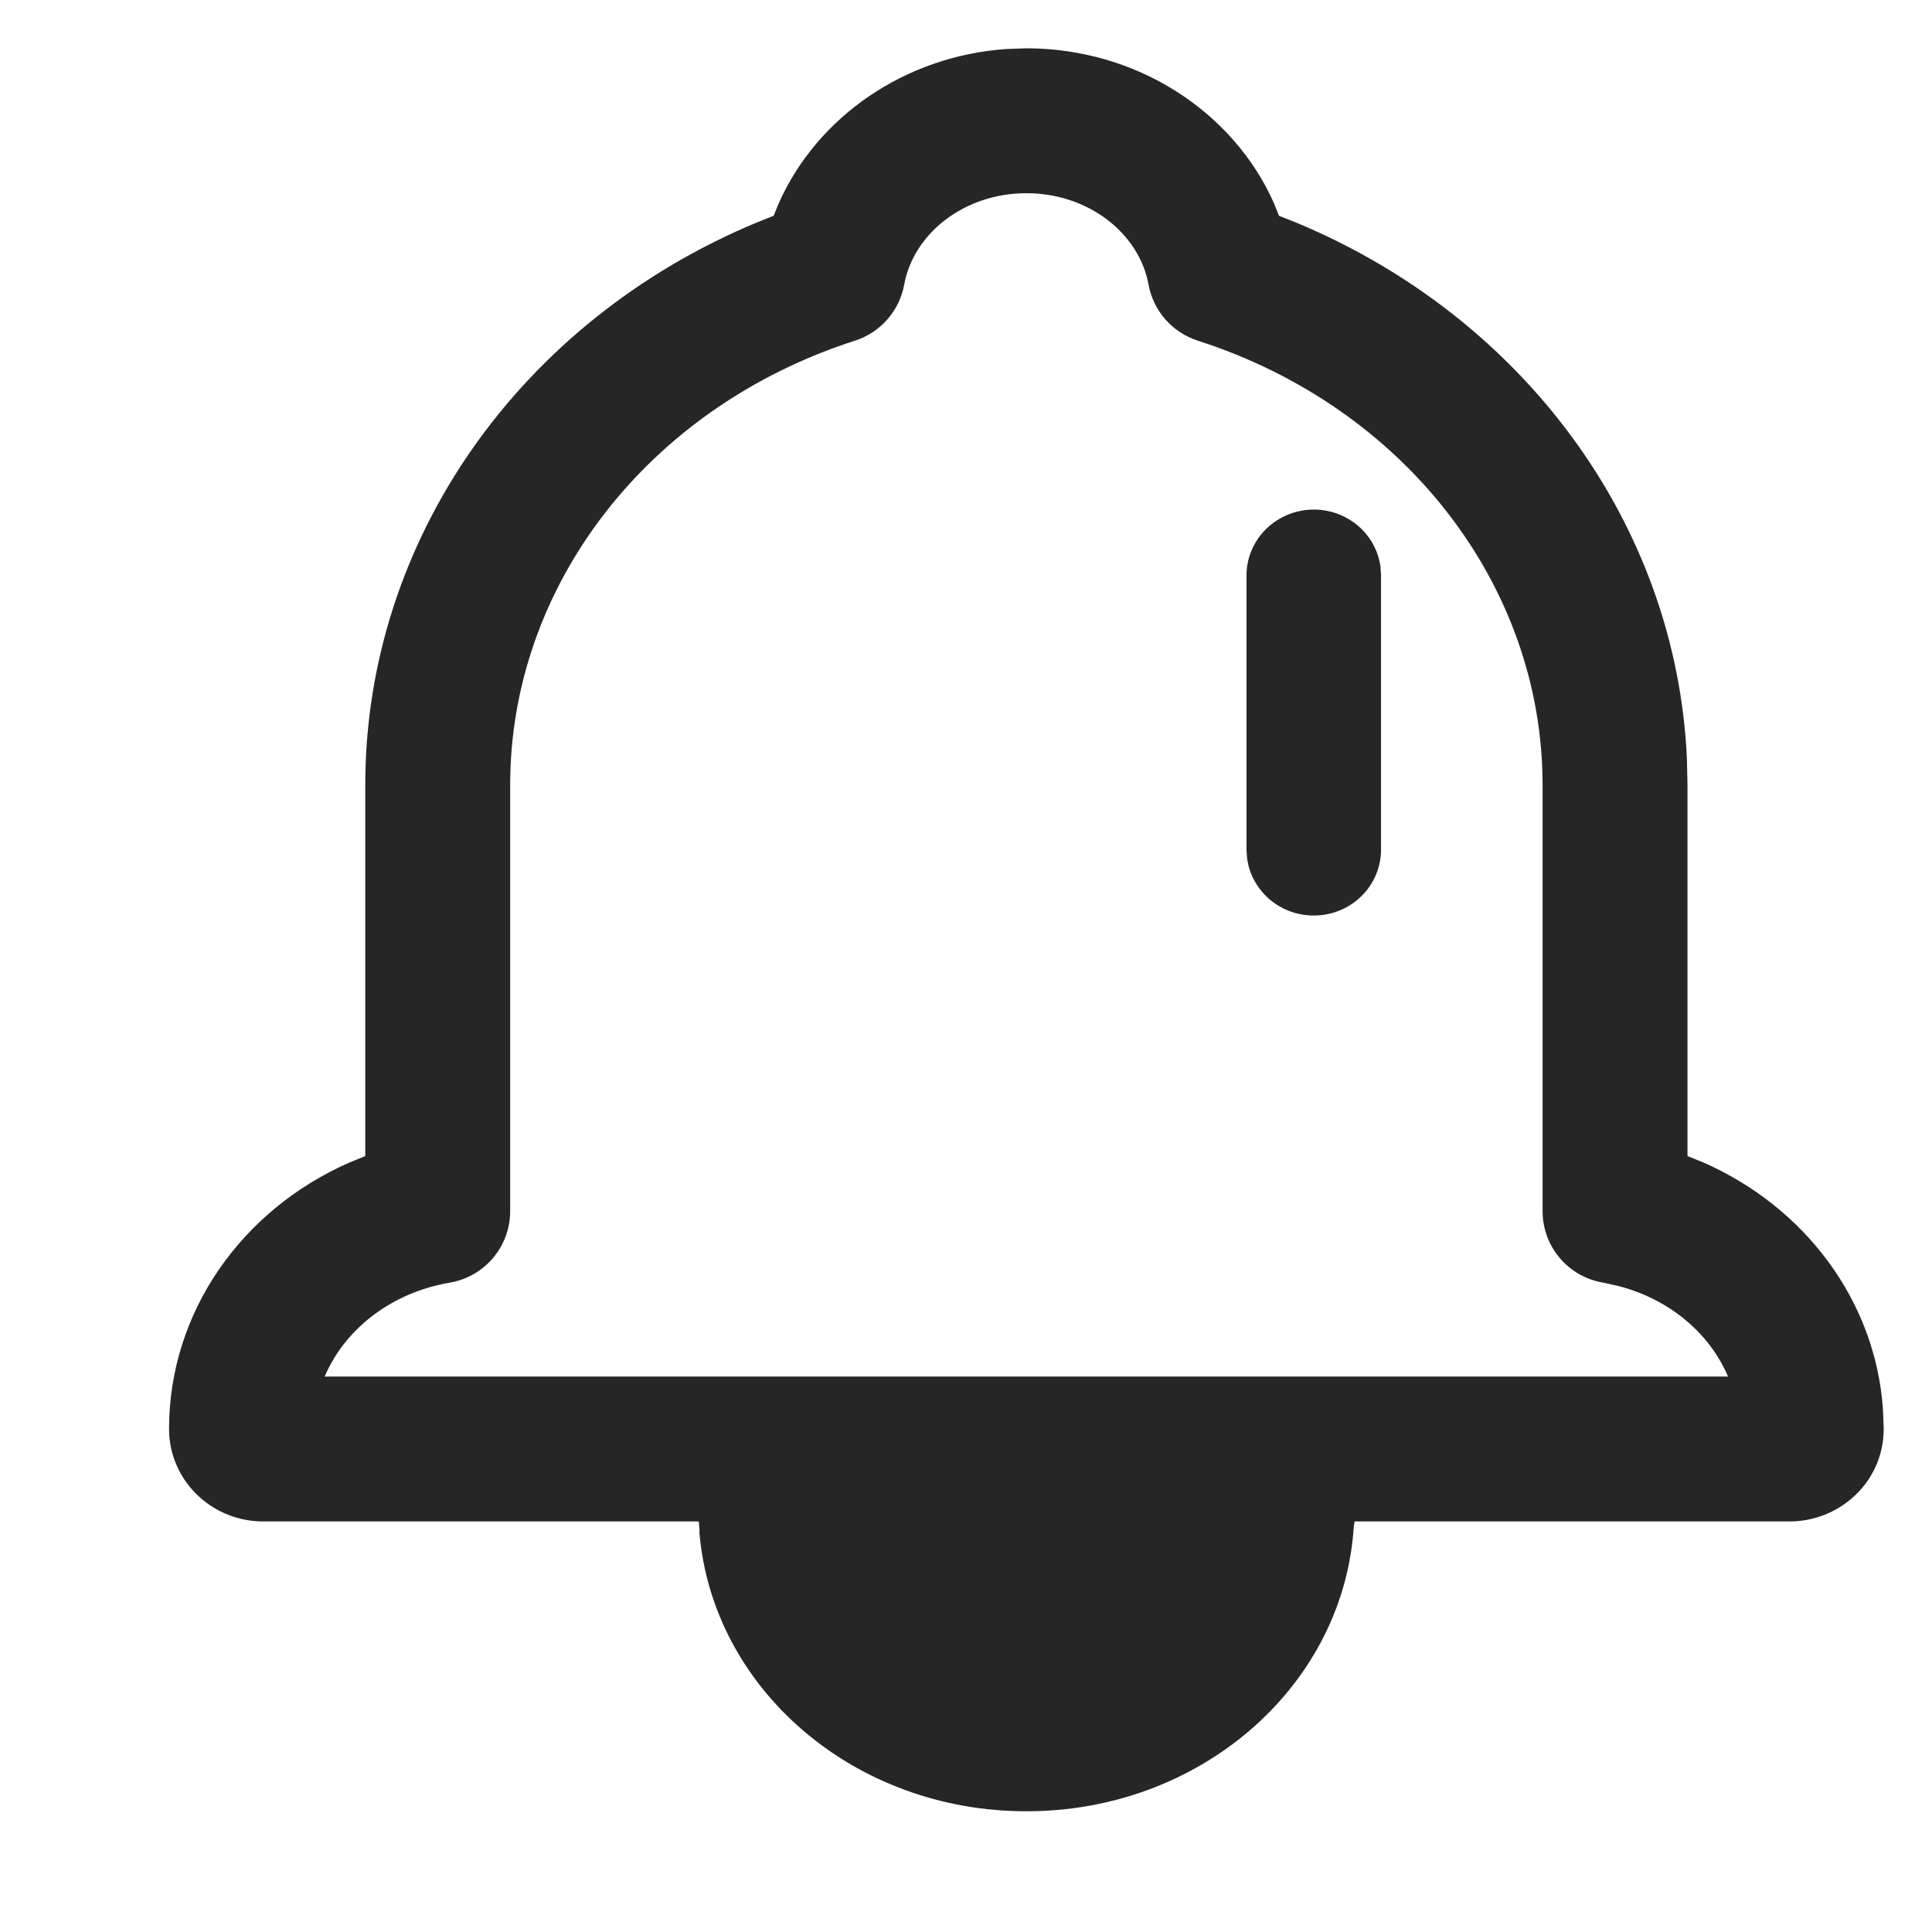 <?xml version="1.0" encoding="UTF-8"?>
<svg width="16px" height="16px" viewBox="0 0 16 16" version="1.1" xmlns="http://www.w3.org/2000/svg" xmlns:xlink="http://www.w3.org/1999/xlink">
    <title>deployment notification</title>
    <g id="deployment-notification" stroke="none" stroke-width="1" fill="none" fill-rule="evenodd">
        <rect id="矩形" fill="#000000" opacity="0" x="0" y="0" width="16" height="16"></rect>
        <g id="编组-19备份" transform="translate(1.4, 0.4)" fill="#262626" fill-rule="nonzero">
            <g id="编组-17">
                <path d="M7.1,0 C8.005,0 8.809,0.515 9.151,1.284 L9.192,1.387 L9.331,1.442 C11.214,2.224 12.479,3.936 12.57,5.876 L12.575,6.101 L12.575,9.174 L12.704,9.226 C13.542,9.593 14.132,10.367 14.194,11.273 L14.2,11.434 C14.2,11.868 13.84,12.2 13.42,12.2 L9.818,12.2 C9.814,12.229 9.808,12.261 9.808,12.29 C9.698,13.595 8.518,14.602 7.1,14.6 C5.682,14.602 4.502,13.595 4.392,12.29 C4.396,12.274 4.389,12.234 4.387,12.2 L0.78,12.2 C0.583,12.2 0.392,12.127 0.246,11.992 C0.09,11.849 0,11.647 0,11.434 C0,10.464 0.604,9.618 1.493,9.228 L1.625,9.174 L1.625,6.101 C1.625,4.069 2.914,2.254 4.869,1.442 L5.007,1.387 L5.049,1.284 C5.37,0.563 6.096,0.065 6.932,0.006 L7.1,0 Z M7.1,1.2 C6.589,1.2 6.166,1.53 6.088,1.958 C6.048,2.175 5.892,2.353 5.681,2.421 C3.964,2.973 2.825,4.453 2.825,6.101 L2.825,9.63 C2.825,9.923 2.614,10.173 2.326,10.222 C1.841,10.305 1.462,10.604 1.294,10.988 L1.289,11 L12.91,11 L12.905,10.987 C12.752,10.637 12.423,10.359 12.003,10.25 L11.875,10.222 C11.586,10.173 11.375,9.923 11.375,9.63 L11.375,6.101 C11.375,4.453 10.236,2.973 8.519,2.421 C8.308,2.353 8.152,2.175 8.112,1.958 C8.034,1.53 7.611,1.2 7.1,1.2 Z M9.48,3.82 C9.761,3.82 9.998,4.024 10.033,4.297 L10.037,4.365 L10.037,6.64 C10.035,6.927 9.807,7.163 9.515,7.181 C9.223,7.199 8.967,6.993 8.928,6.709 L8.923,6.64 L8.923,4.365 C8.923,4.221 8.982,4.082 9.086,3.98 C9.191,3.878 9.333,3.82 9.48,3.82 Z" id="形状结合"></path>
            </g>
        </g>
    </g>
</svg>